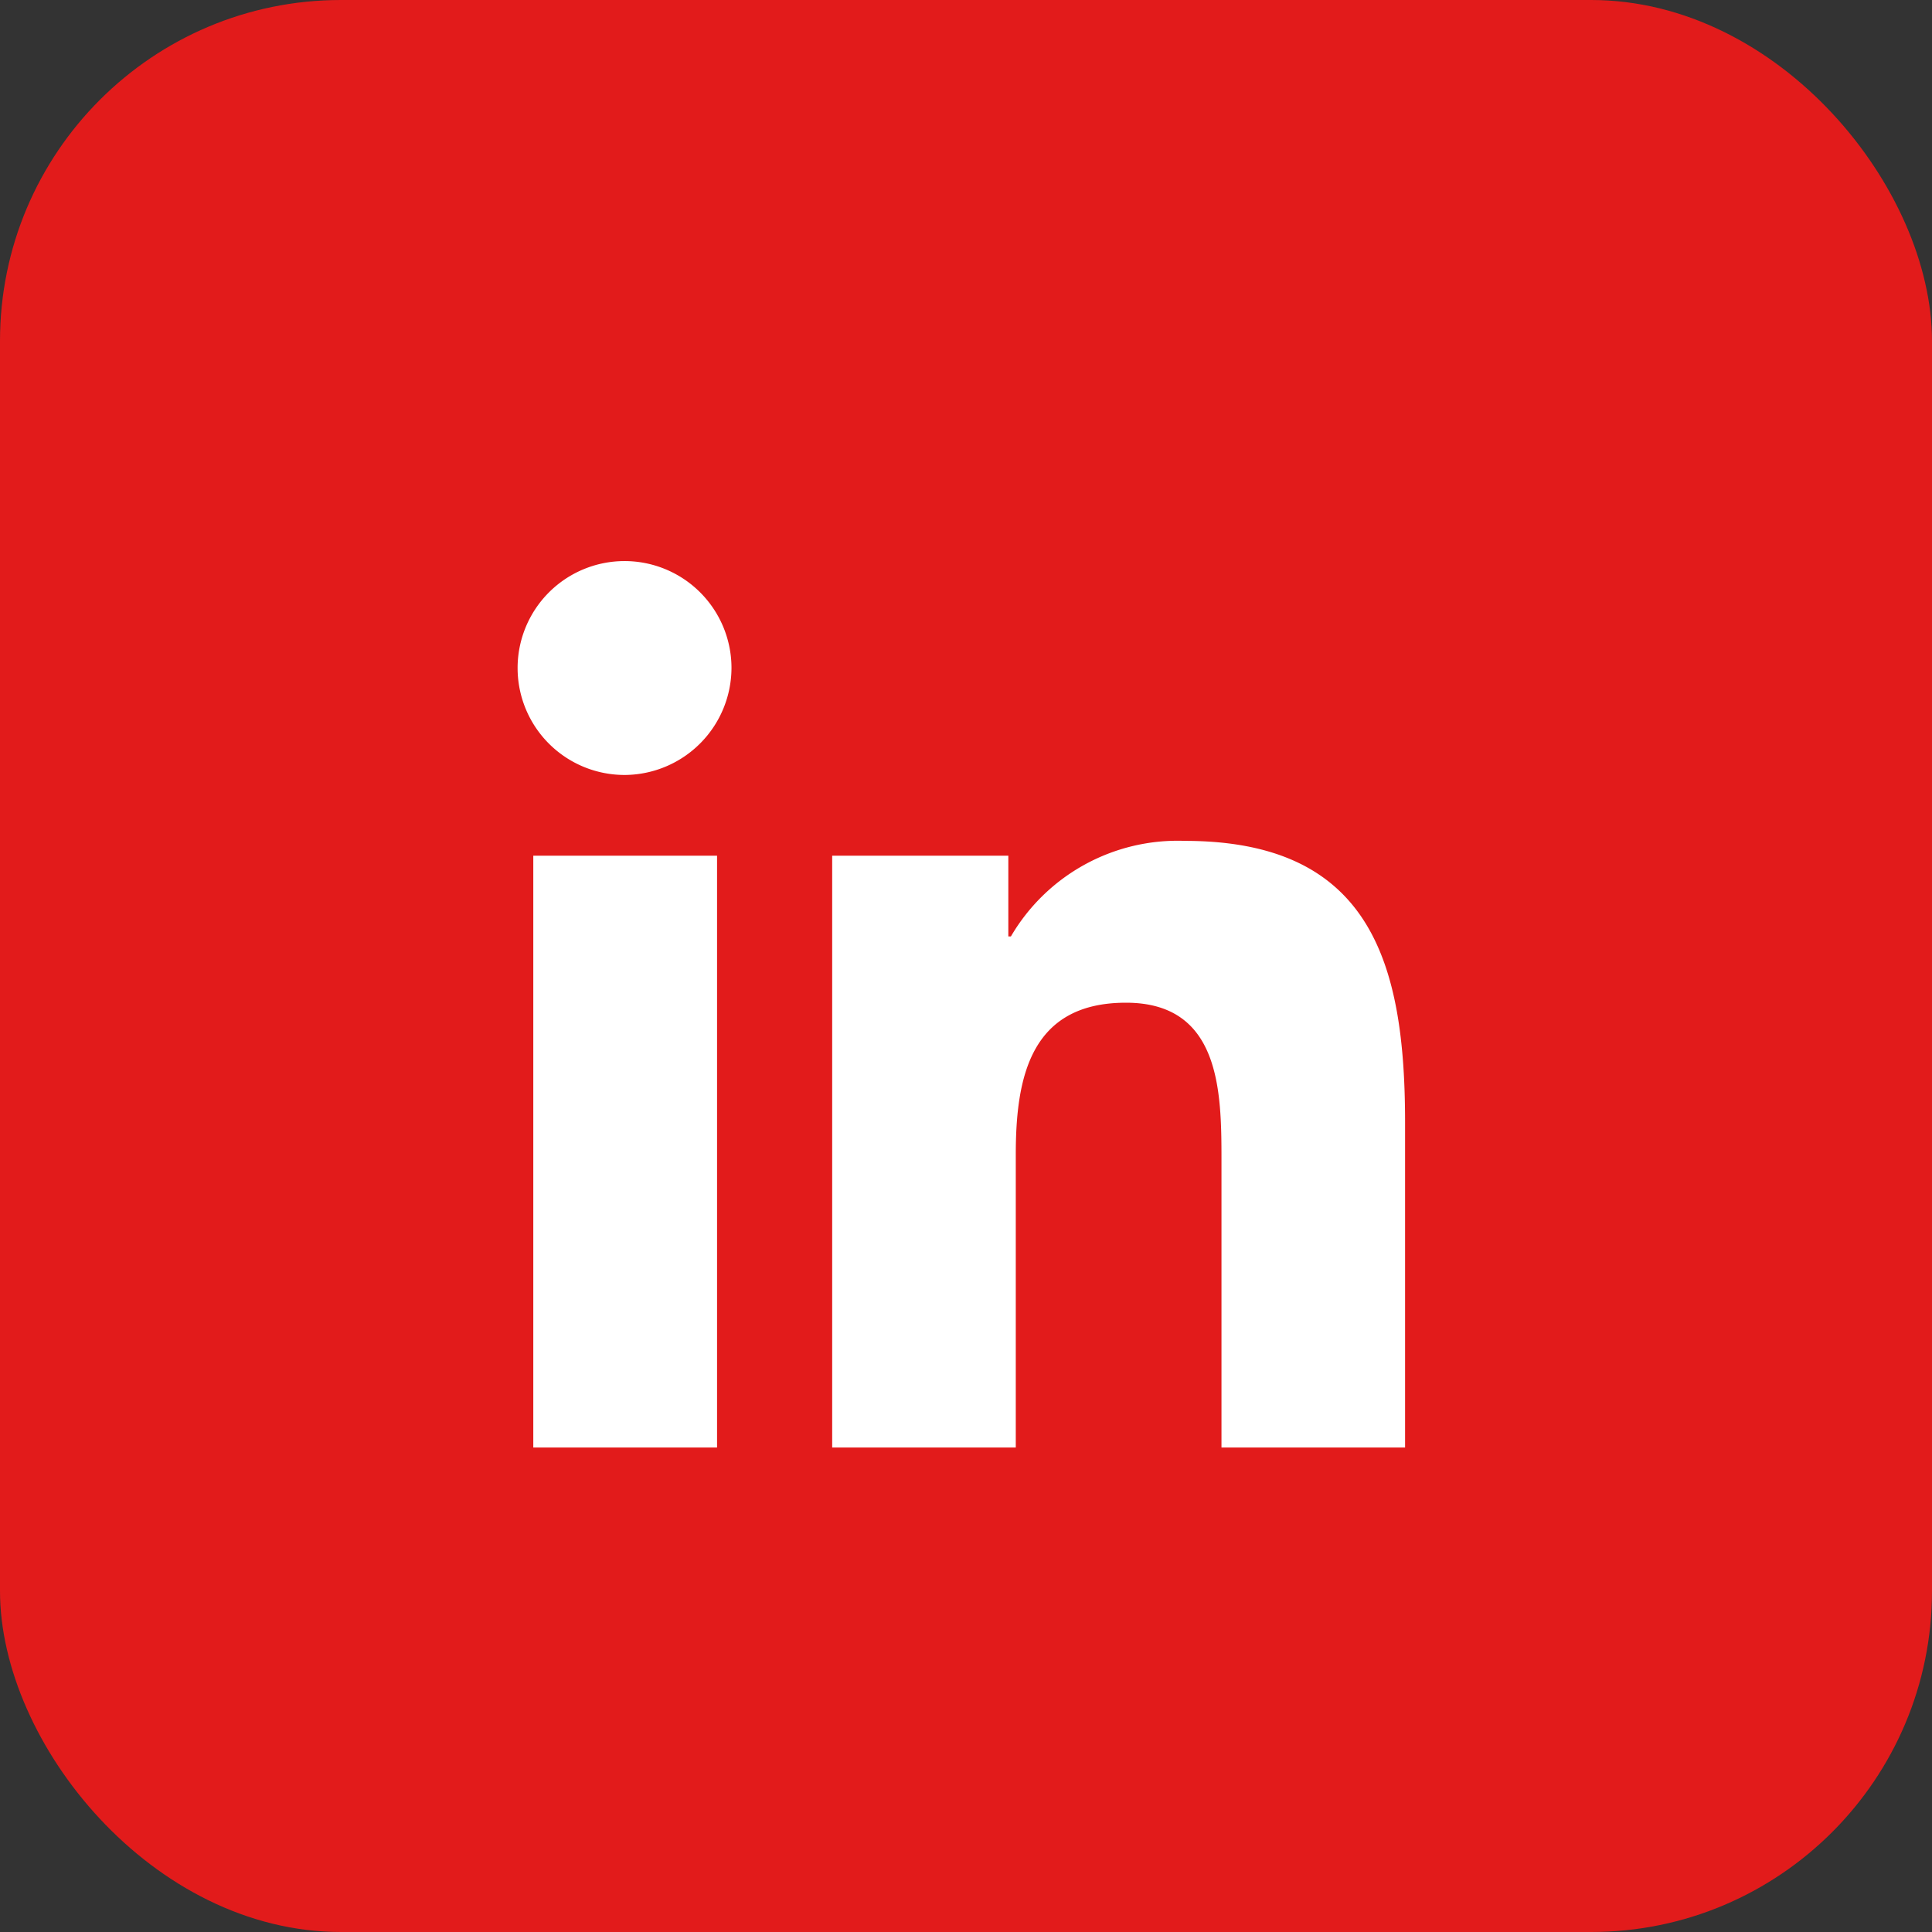 <svg xmlns="http://www.w3.org/2000/svg" width="34" height="34" viewBox="0 0 34 34">
  <rect x="0" y="0" width="34" height="34" fill="#333333" stroke="none"/>
  <g id="Group_2265" data-name="Group 2265" transform="translate(-0.149)">
    <rect id="Rectangle_303" data-name="Rectangle 303" width="34" height="34" rx="6" transform="translate(0.149)" fill="#e21b1b"/>
    <path id="Icon_awesome-linkedin-in" data-name="Icon awesome-linkedin-in" d="M3.492,15.6H.258V5.185H3.492ZM1.873,3.764A1.882,1.882,0,1,1,3.746,1.874,1.889,1.889,0,0,1,1.873,3.764ZM15.6,15.6H12.369V10.53c0-1.208-.024-2.758-1.681-2.758-1.681,0-1.939,1.313-1.939,2.671V15.6H5.518V5.185h3.1V6.606h.045a3.4,3.4,0,0,1,3.06-1.682C15,4.924,15.6,7.079,15.6,9.879V15.6Z" transform="translate(9.276 9.874)" fill="#fff"/>
  </g>
</svg>
